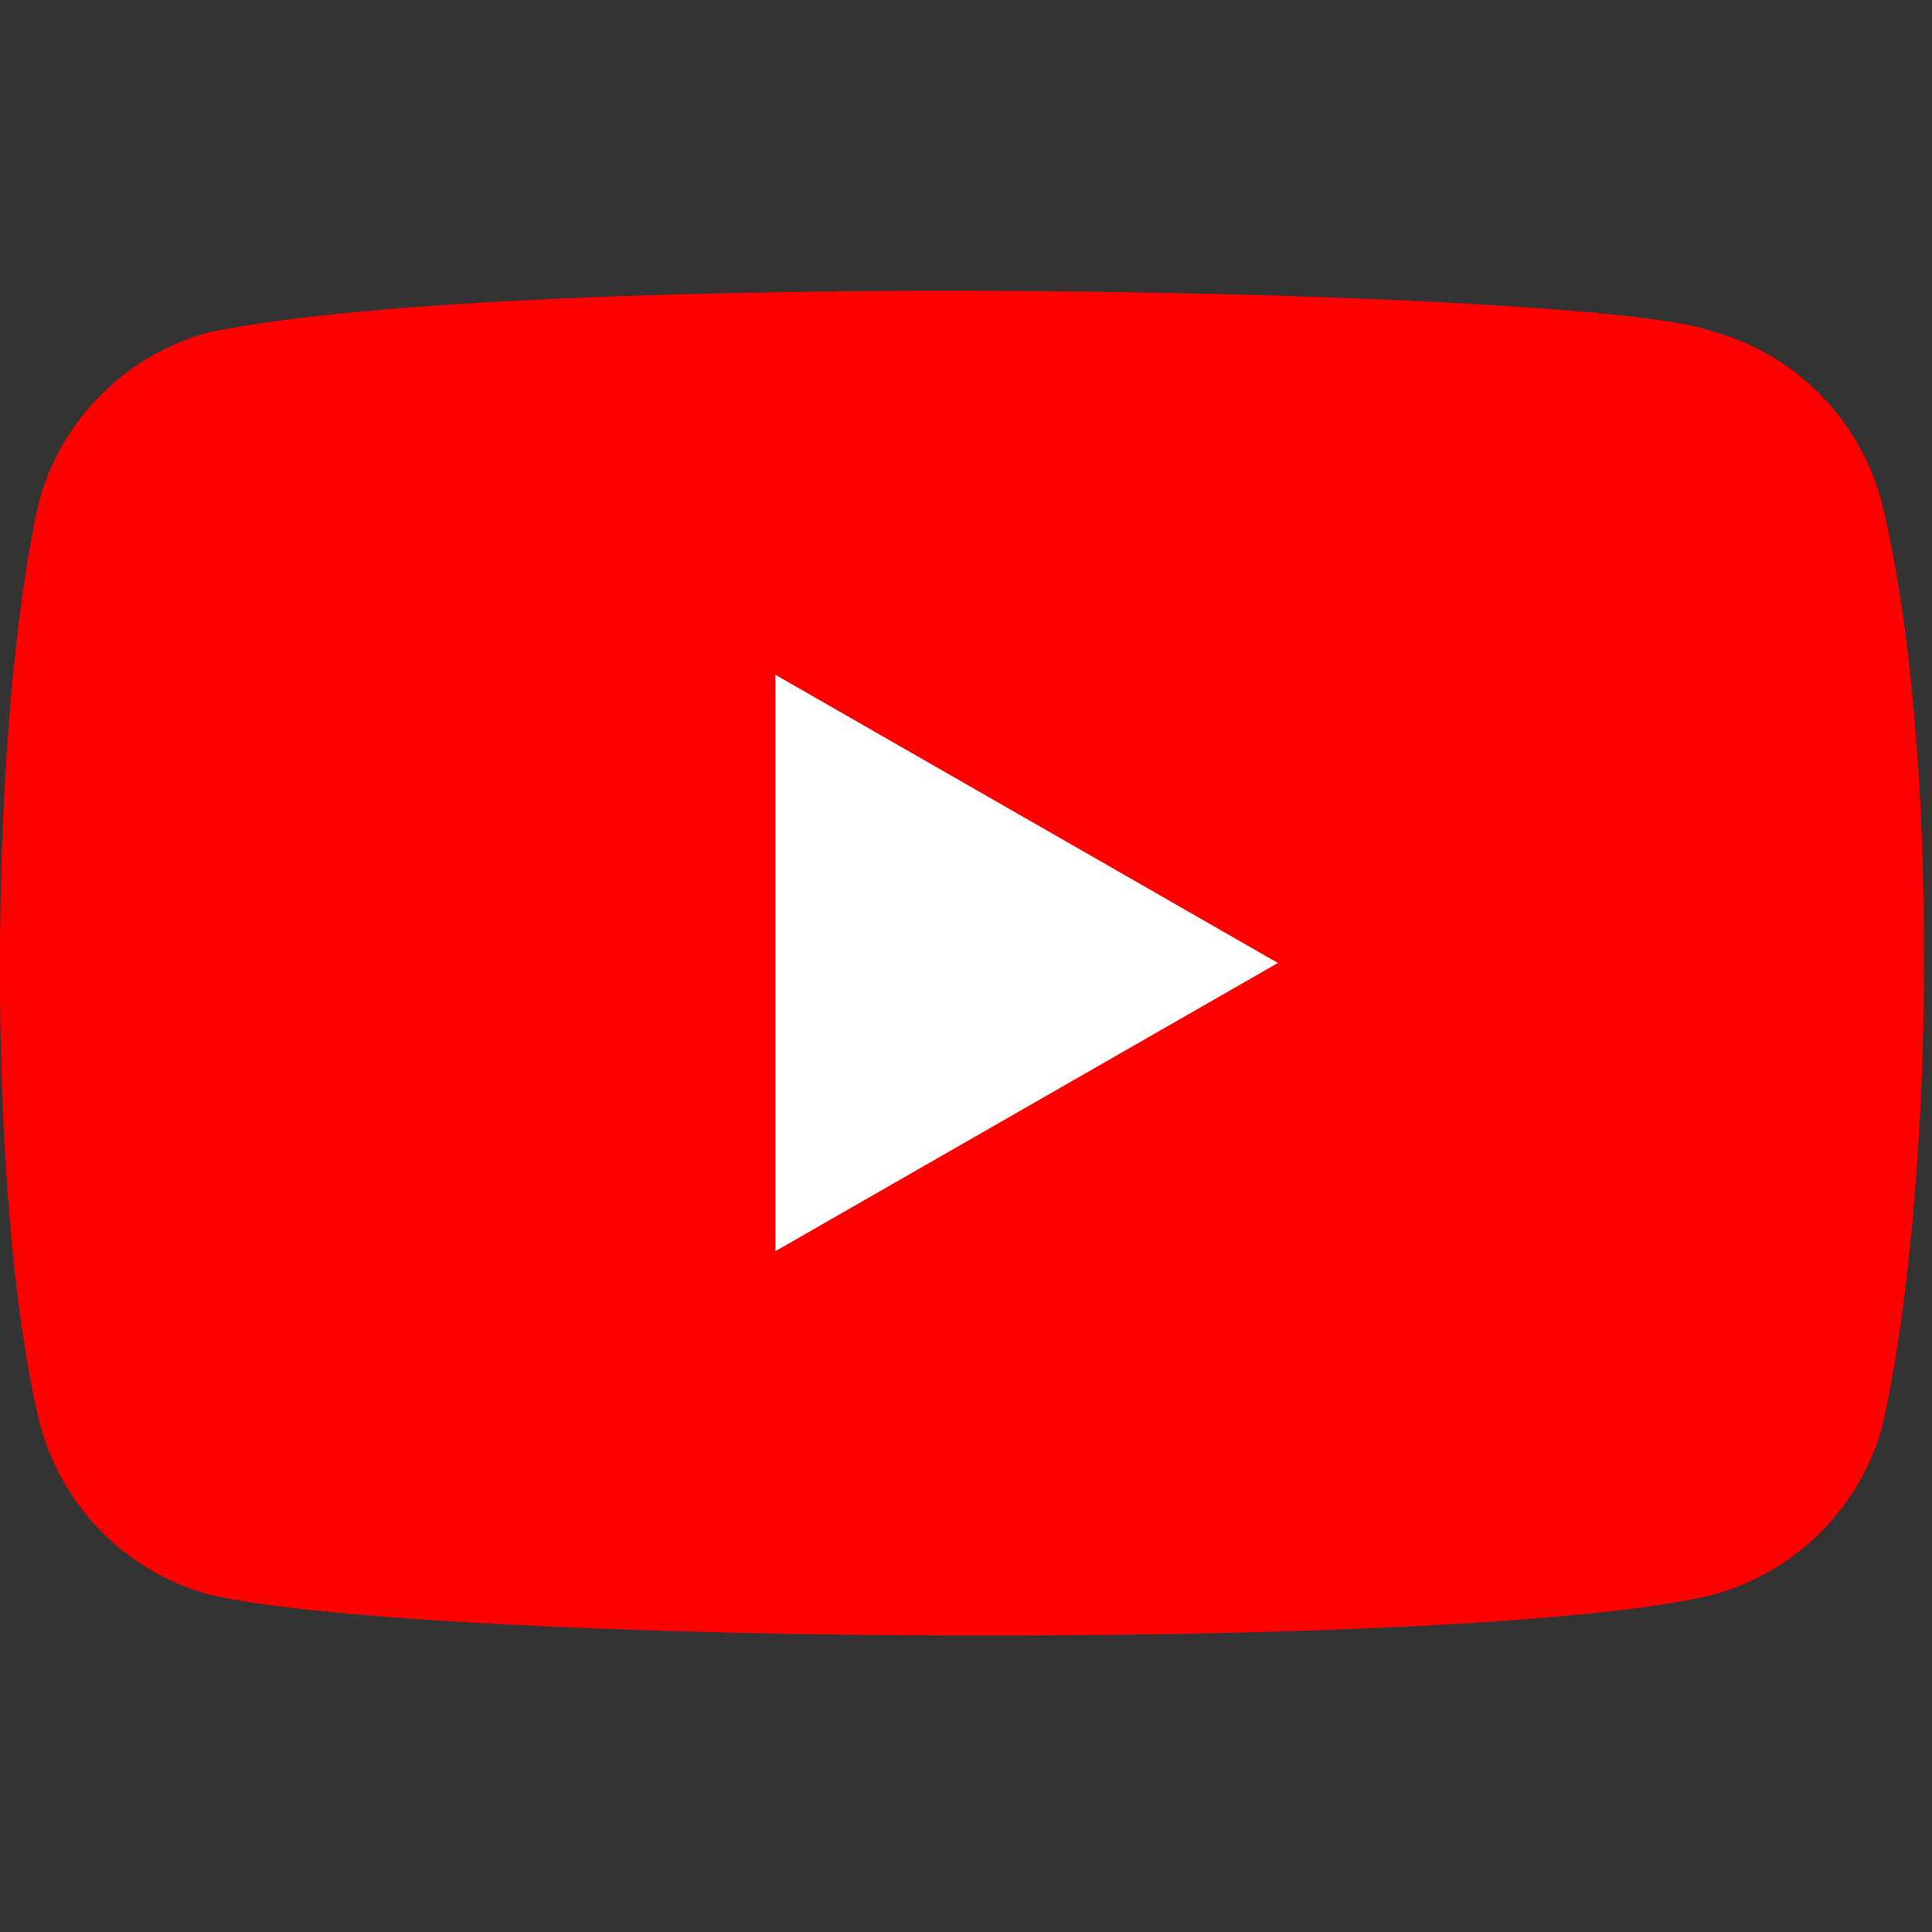 <?xml version="1.0" encoding="UTF-8" standalone="no"?>
<svg
   viewBox="0 0 16 16"
   version="1.1"
   id="svg14"
   sodipodi:docname="youtube.svg"
   inkscape:version="1.1.1 (3bf5ae0d25, 2021-09-20)"
   xmlns:inkscape="http://www.inkscape.org/namespaces/inkscape"
   xmlns:sodipodi="http://sodipodi.sourceforge.net/DTD/sodipodi-0.dtd"
   xmlns="http://www.w3.org/2000/svg"
   xmlns:svg="http://www.w3.org/2000/svg">
  <rect x="0" y="0" width="16" height="16" fill="#333333" stroke="none"/>
  <defs
     id="defs18" />
  <sodipodi:namedview
     id="namedview16"
     pagecolor="#ffffff"
     bordercolor="#666666"
     borderopacity="1.0"
     inkscape:pageshadow="2"
     inkscape:pageopacity="0.0"
     inkscape:pagecheckerboard="0"
     showgrid="false"
     inkscape:snap-bbox="true"
     inkscape:bbox-nodes="true"
     inkscape:snap-page="true"
     inkscape:zoom="25.75"
     inkscape:cx="19.436893"
     inkscape:cy="12.15534"
     inkscape:window-width="1920"
     inkscape:window-height="1000"
     inkscape:window-x="1920"
     inkscape:window-y="44"
     inkscape:window-maximized="1"
     inkscape:current-layer="svg14" />
  <g
     id="g946"
     transform="matrix(0.102,0,0,0.102,-0.127,2.365)">
    <path
       d="M 154,17.5 C 152.18,10.77 146.93,5.5 140.2,3.7 131.16,0.21 43.6,-1.5 18.2,3.8 11.47,5.62 6.2,10.87 4.4,17.6 0.32,35.5 0.01,74.2 4.5,92.5 c 1.82,6.73 7.07,12 13.8,13.8 17.9,4.12 103,4.7 122,0 6.73,-1.82 12,-7.07 13.8,-13.8 4.35,-19.5 4.66,-55.8 -0.1,-75 z"
       fill="#ff0000"
       id="path877" />
    <path
       d="M 105,55 64.2,31.6 v 46.8 z"
       fill="#ffffff"
       id="path879" />
  </g>
</svg>
